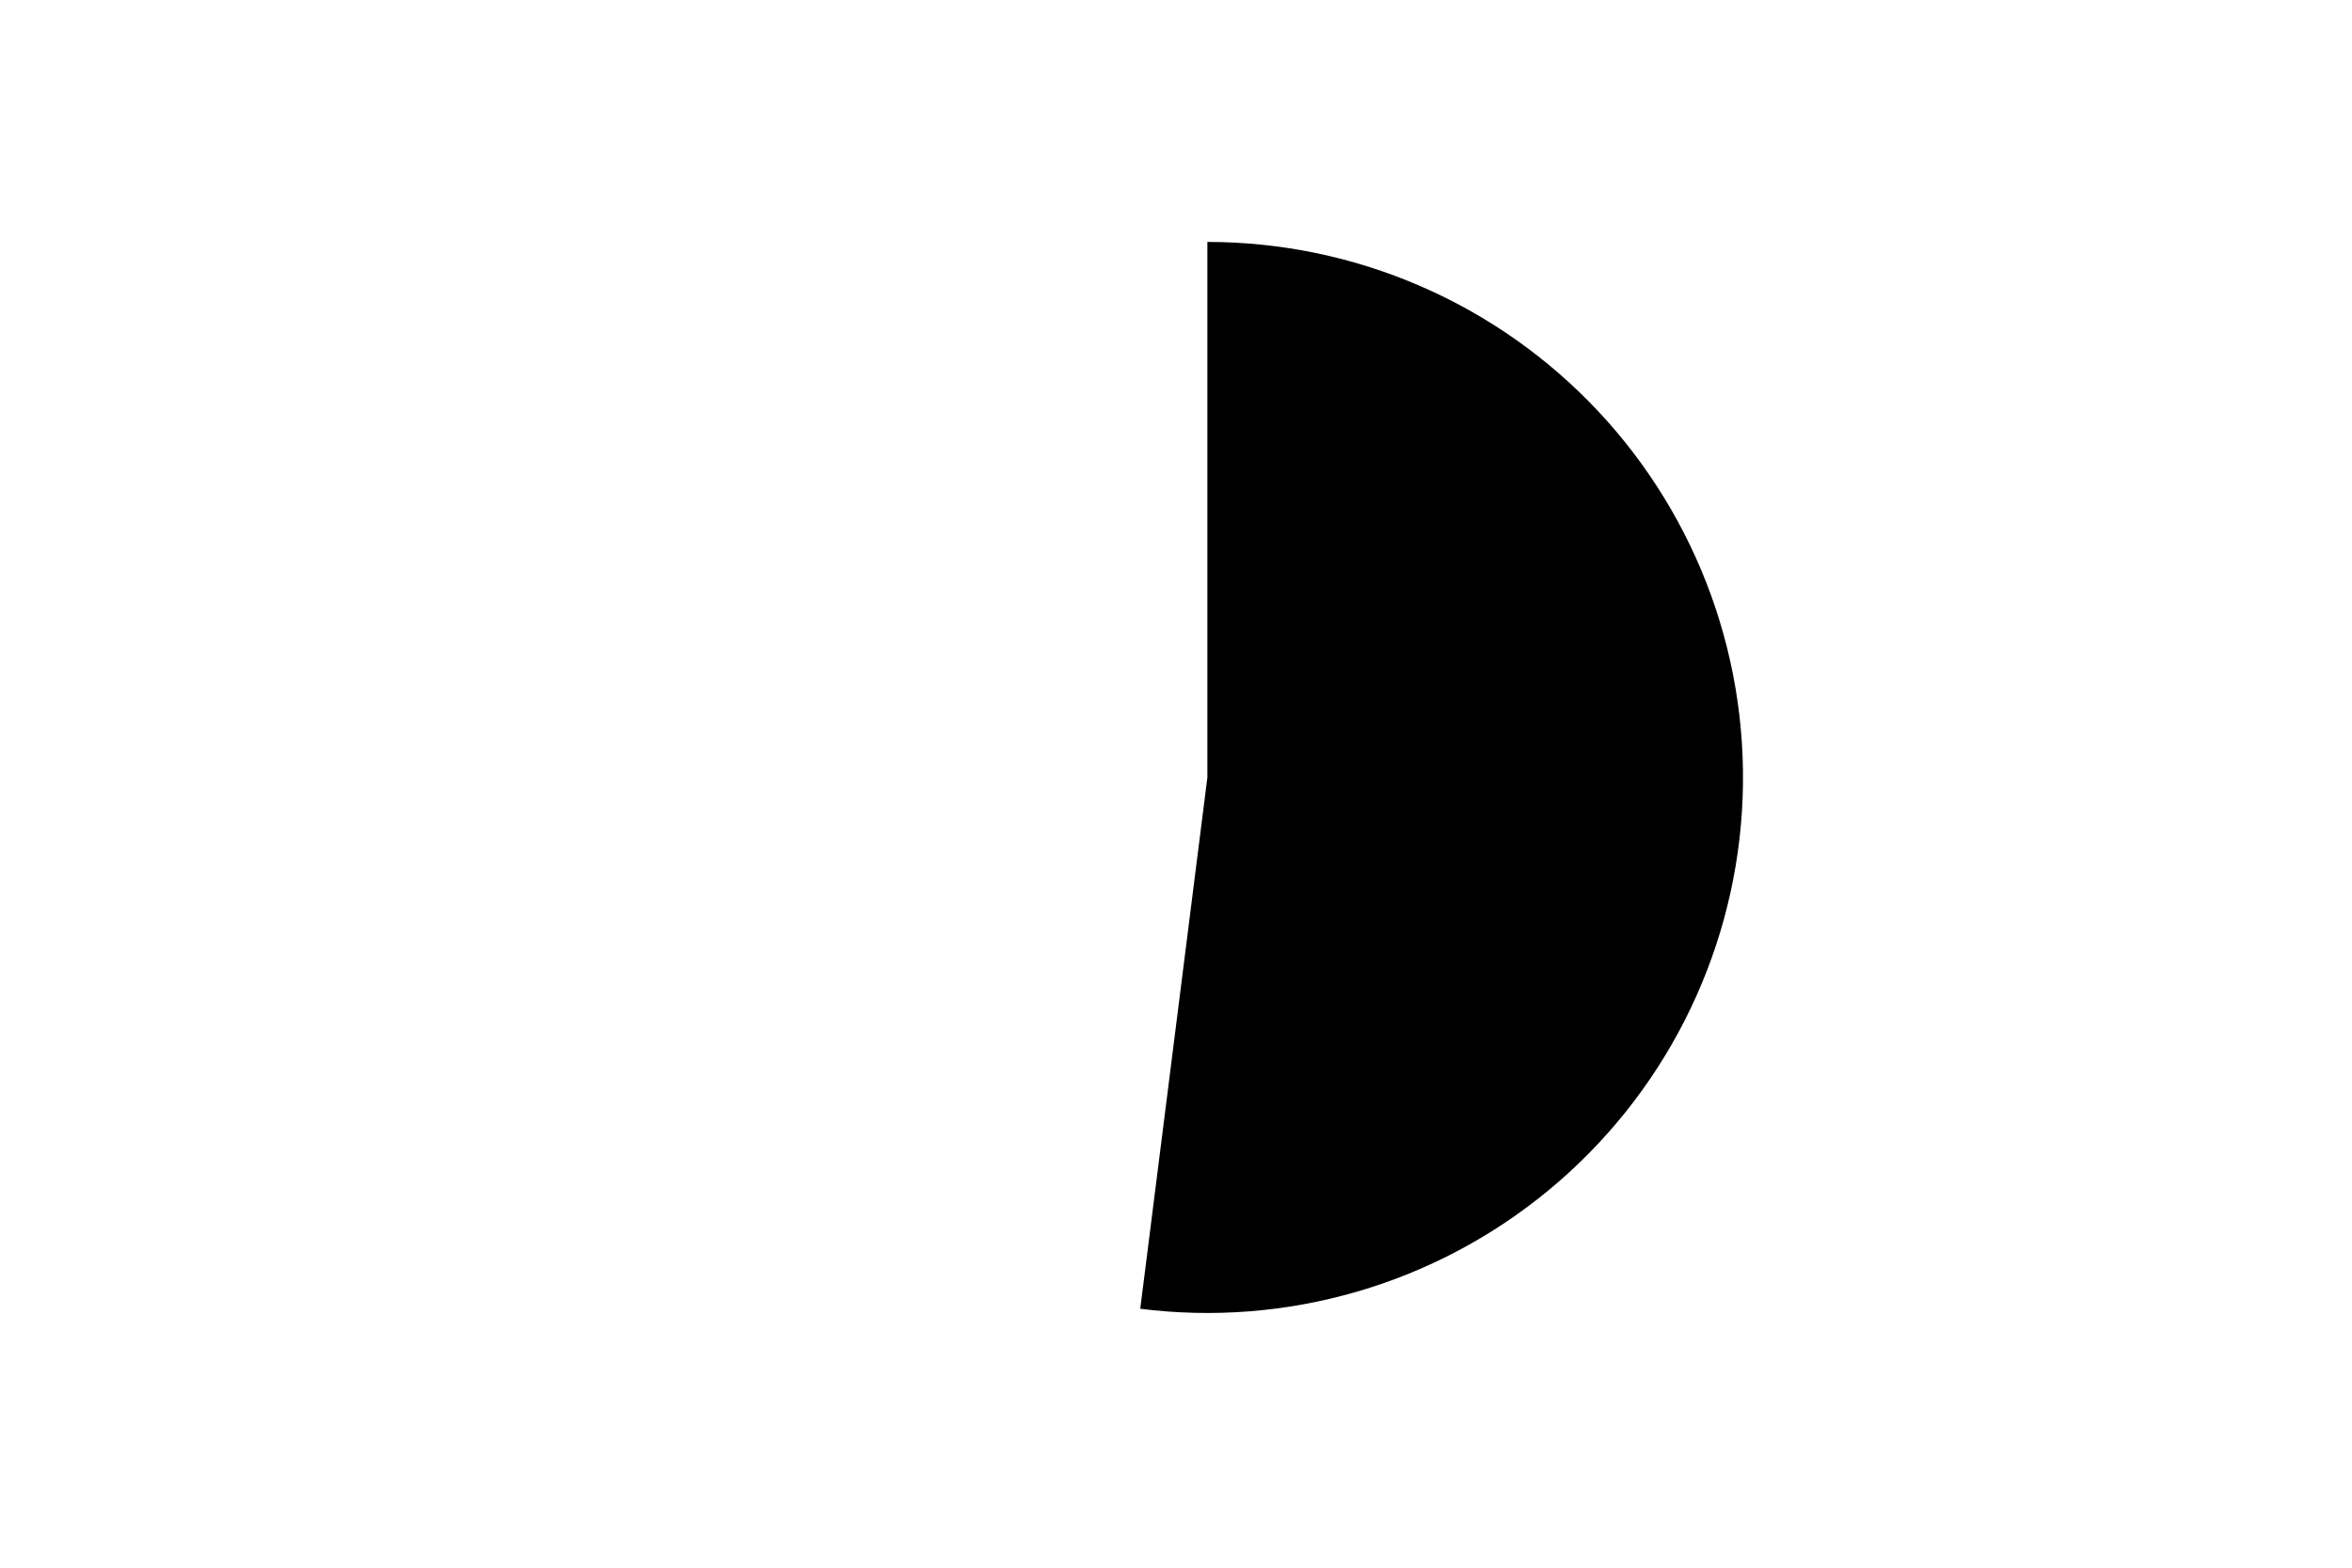 <svg height="288pt" stroke-linejoin="round" viewBox="0 0 432 288" width="432pt" xmlns="http://www.w3.org/2000/svg"><g stroke-linejoin="round"><path d="m0 288h432v-288h-432z" fill="none"/><path d="m209.433 240.432c13.334 1.684 26.872.619 39.778-3.131 12.906-3.75 24.908-10.104 35.263-18.671s18.846-19.165 24.948-31.14c6.101-11.975 9.685-25.074 10.529-38.487.844-13.413-1.07-26.858-5.622-39.503-4.553-12.645-11.648-24.224-20.848-34.021-9.2-9.797-20.311-17.606-32.645-22.943s-25.633-8.091-39.072-8.091v98.382z"/></g></svg>